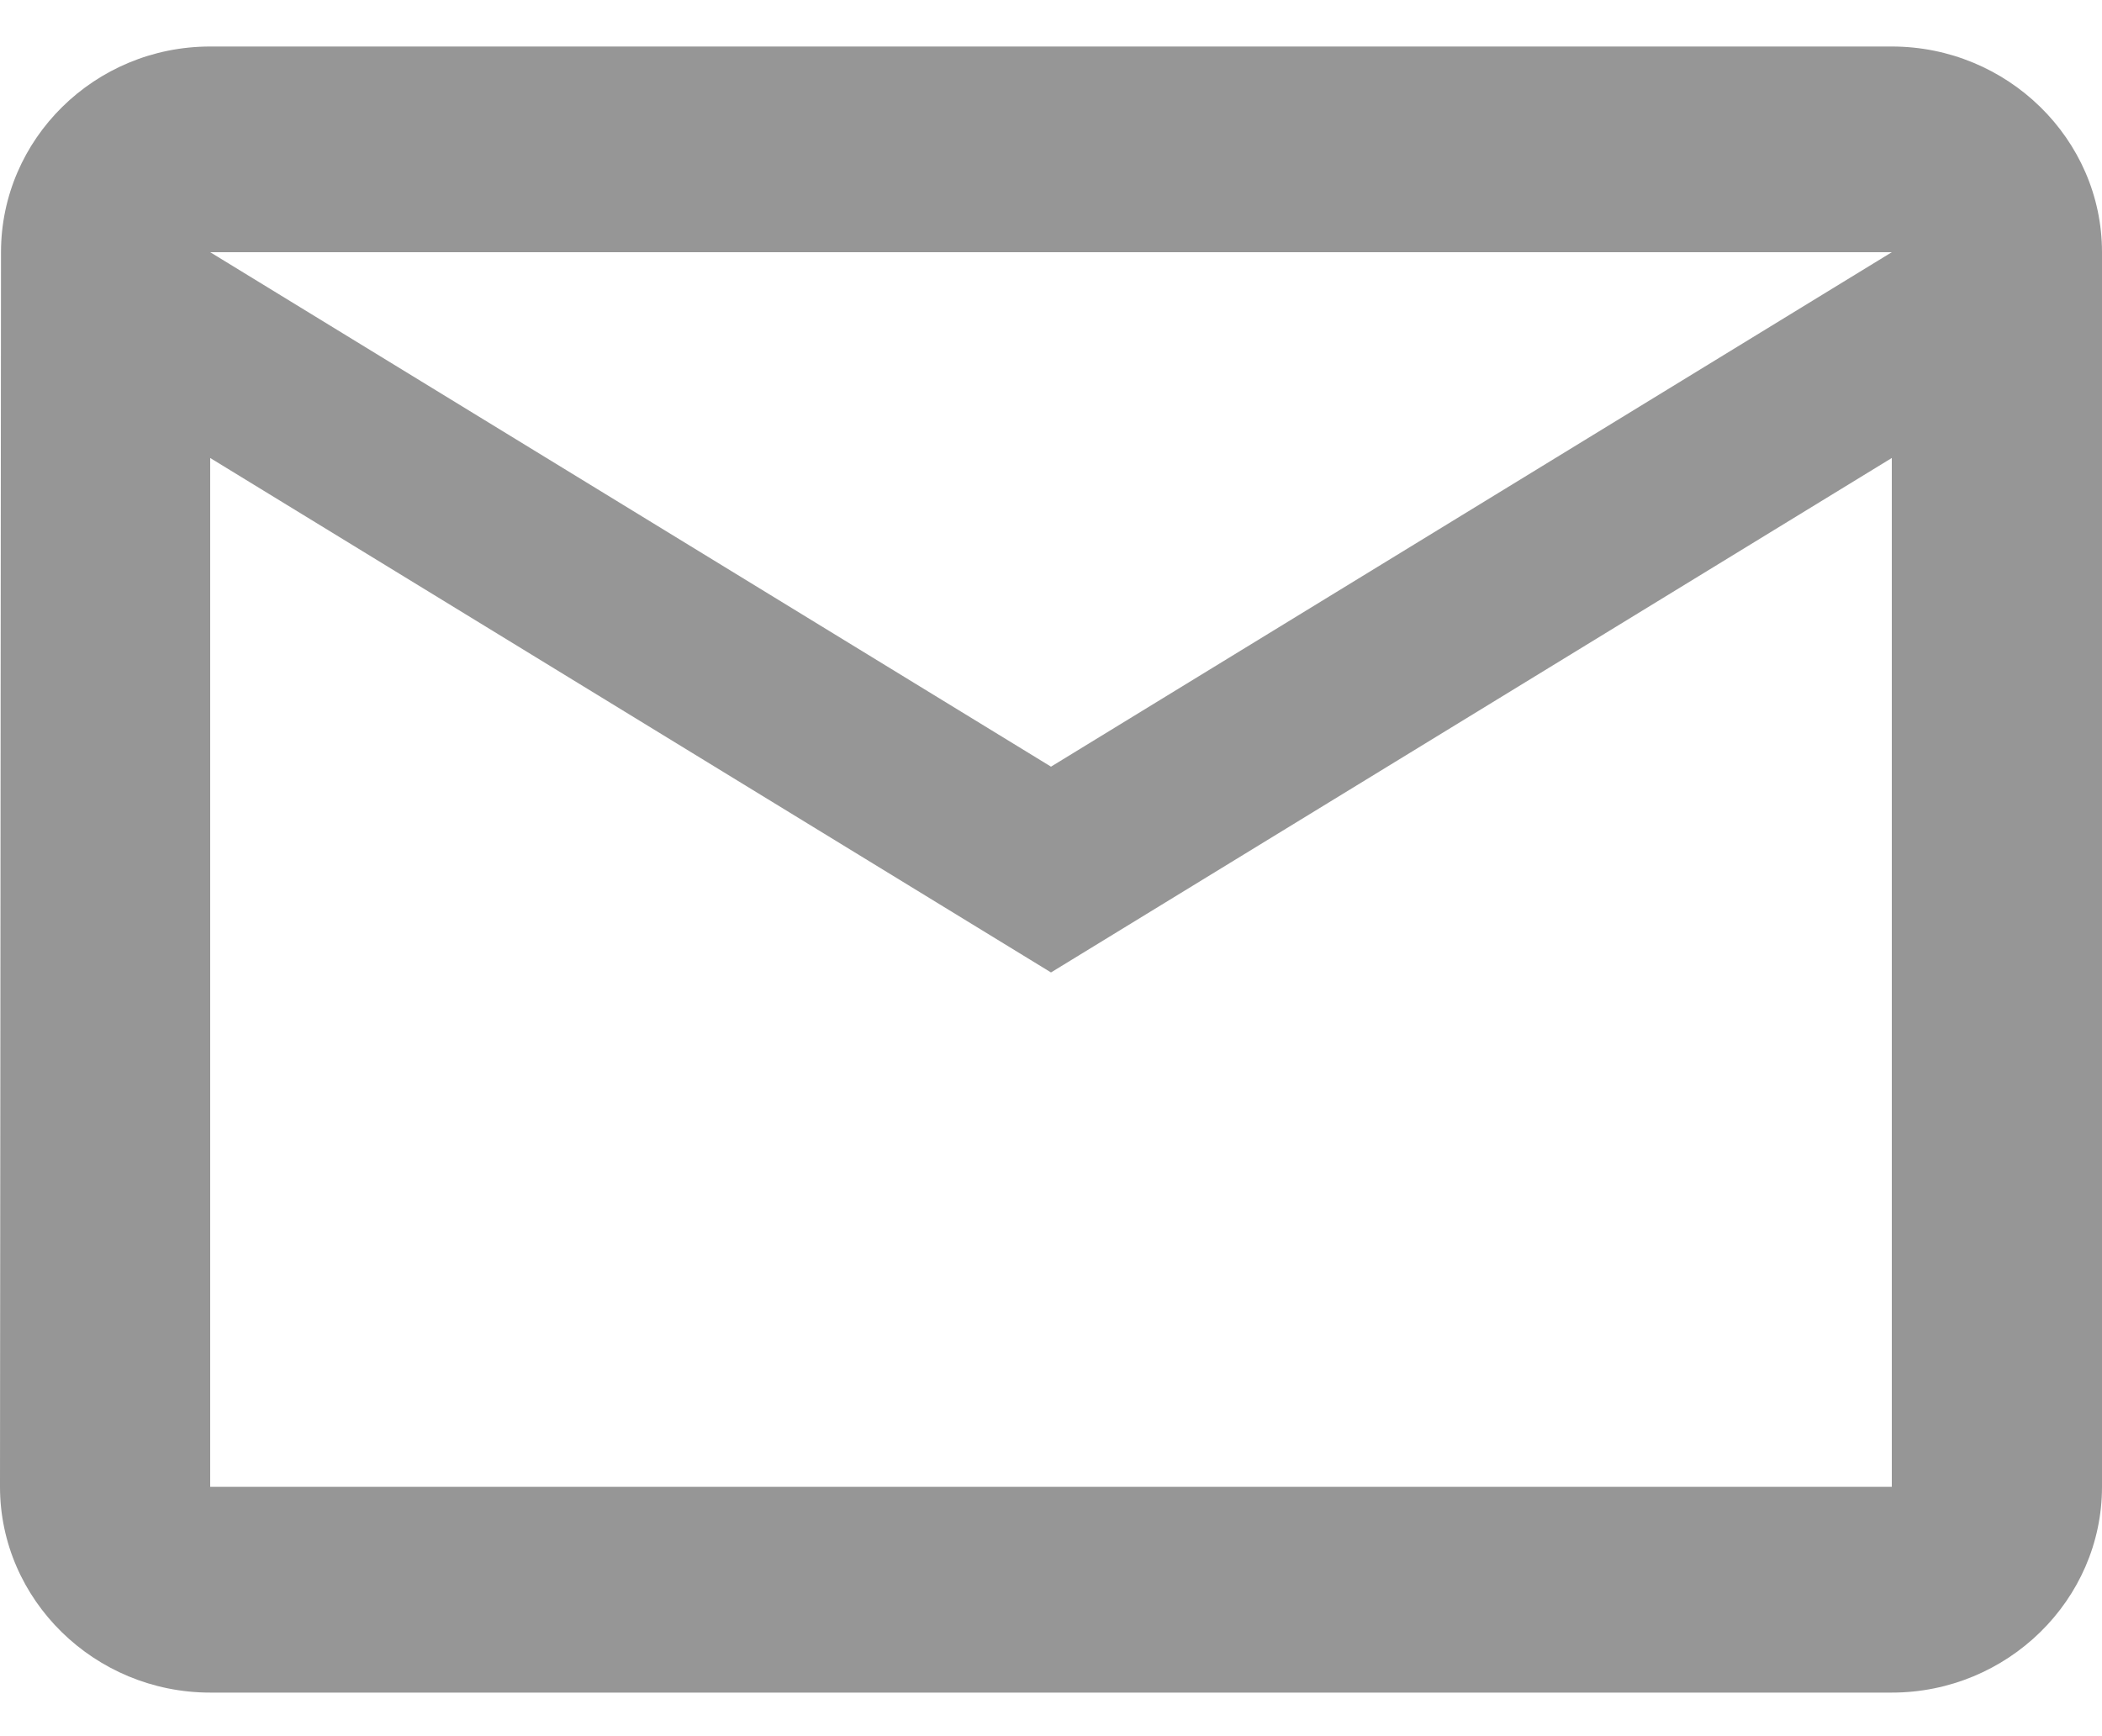 <svg width="23" height="19" viewBox="0 0 23 19" fill="none" xmlns="http://www.w3.org/2000/svg">
<path d="M20.7 0.509H2.3C1.035 0.509 0.011 1.522 0.011 2.76L0 16.271C0 17.509 1.035 18.523 2.3 18.523H20.7C21.965 18.523 23 17.509 23 16.271V2.76C23 1.522 21.965 0.509 20.7 0.509ZM20.7 16.271H2.3V5.012L11.5 10.642L20.7 5.012V16.271ZM11.5 8.39L2.3 2.76H20.7L11.5 8.39Z" fill="#969696"/>
</svg>
